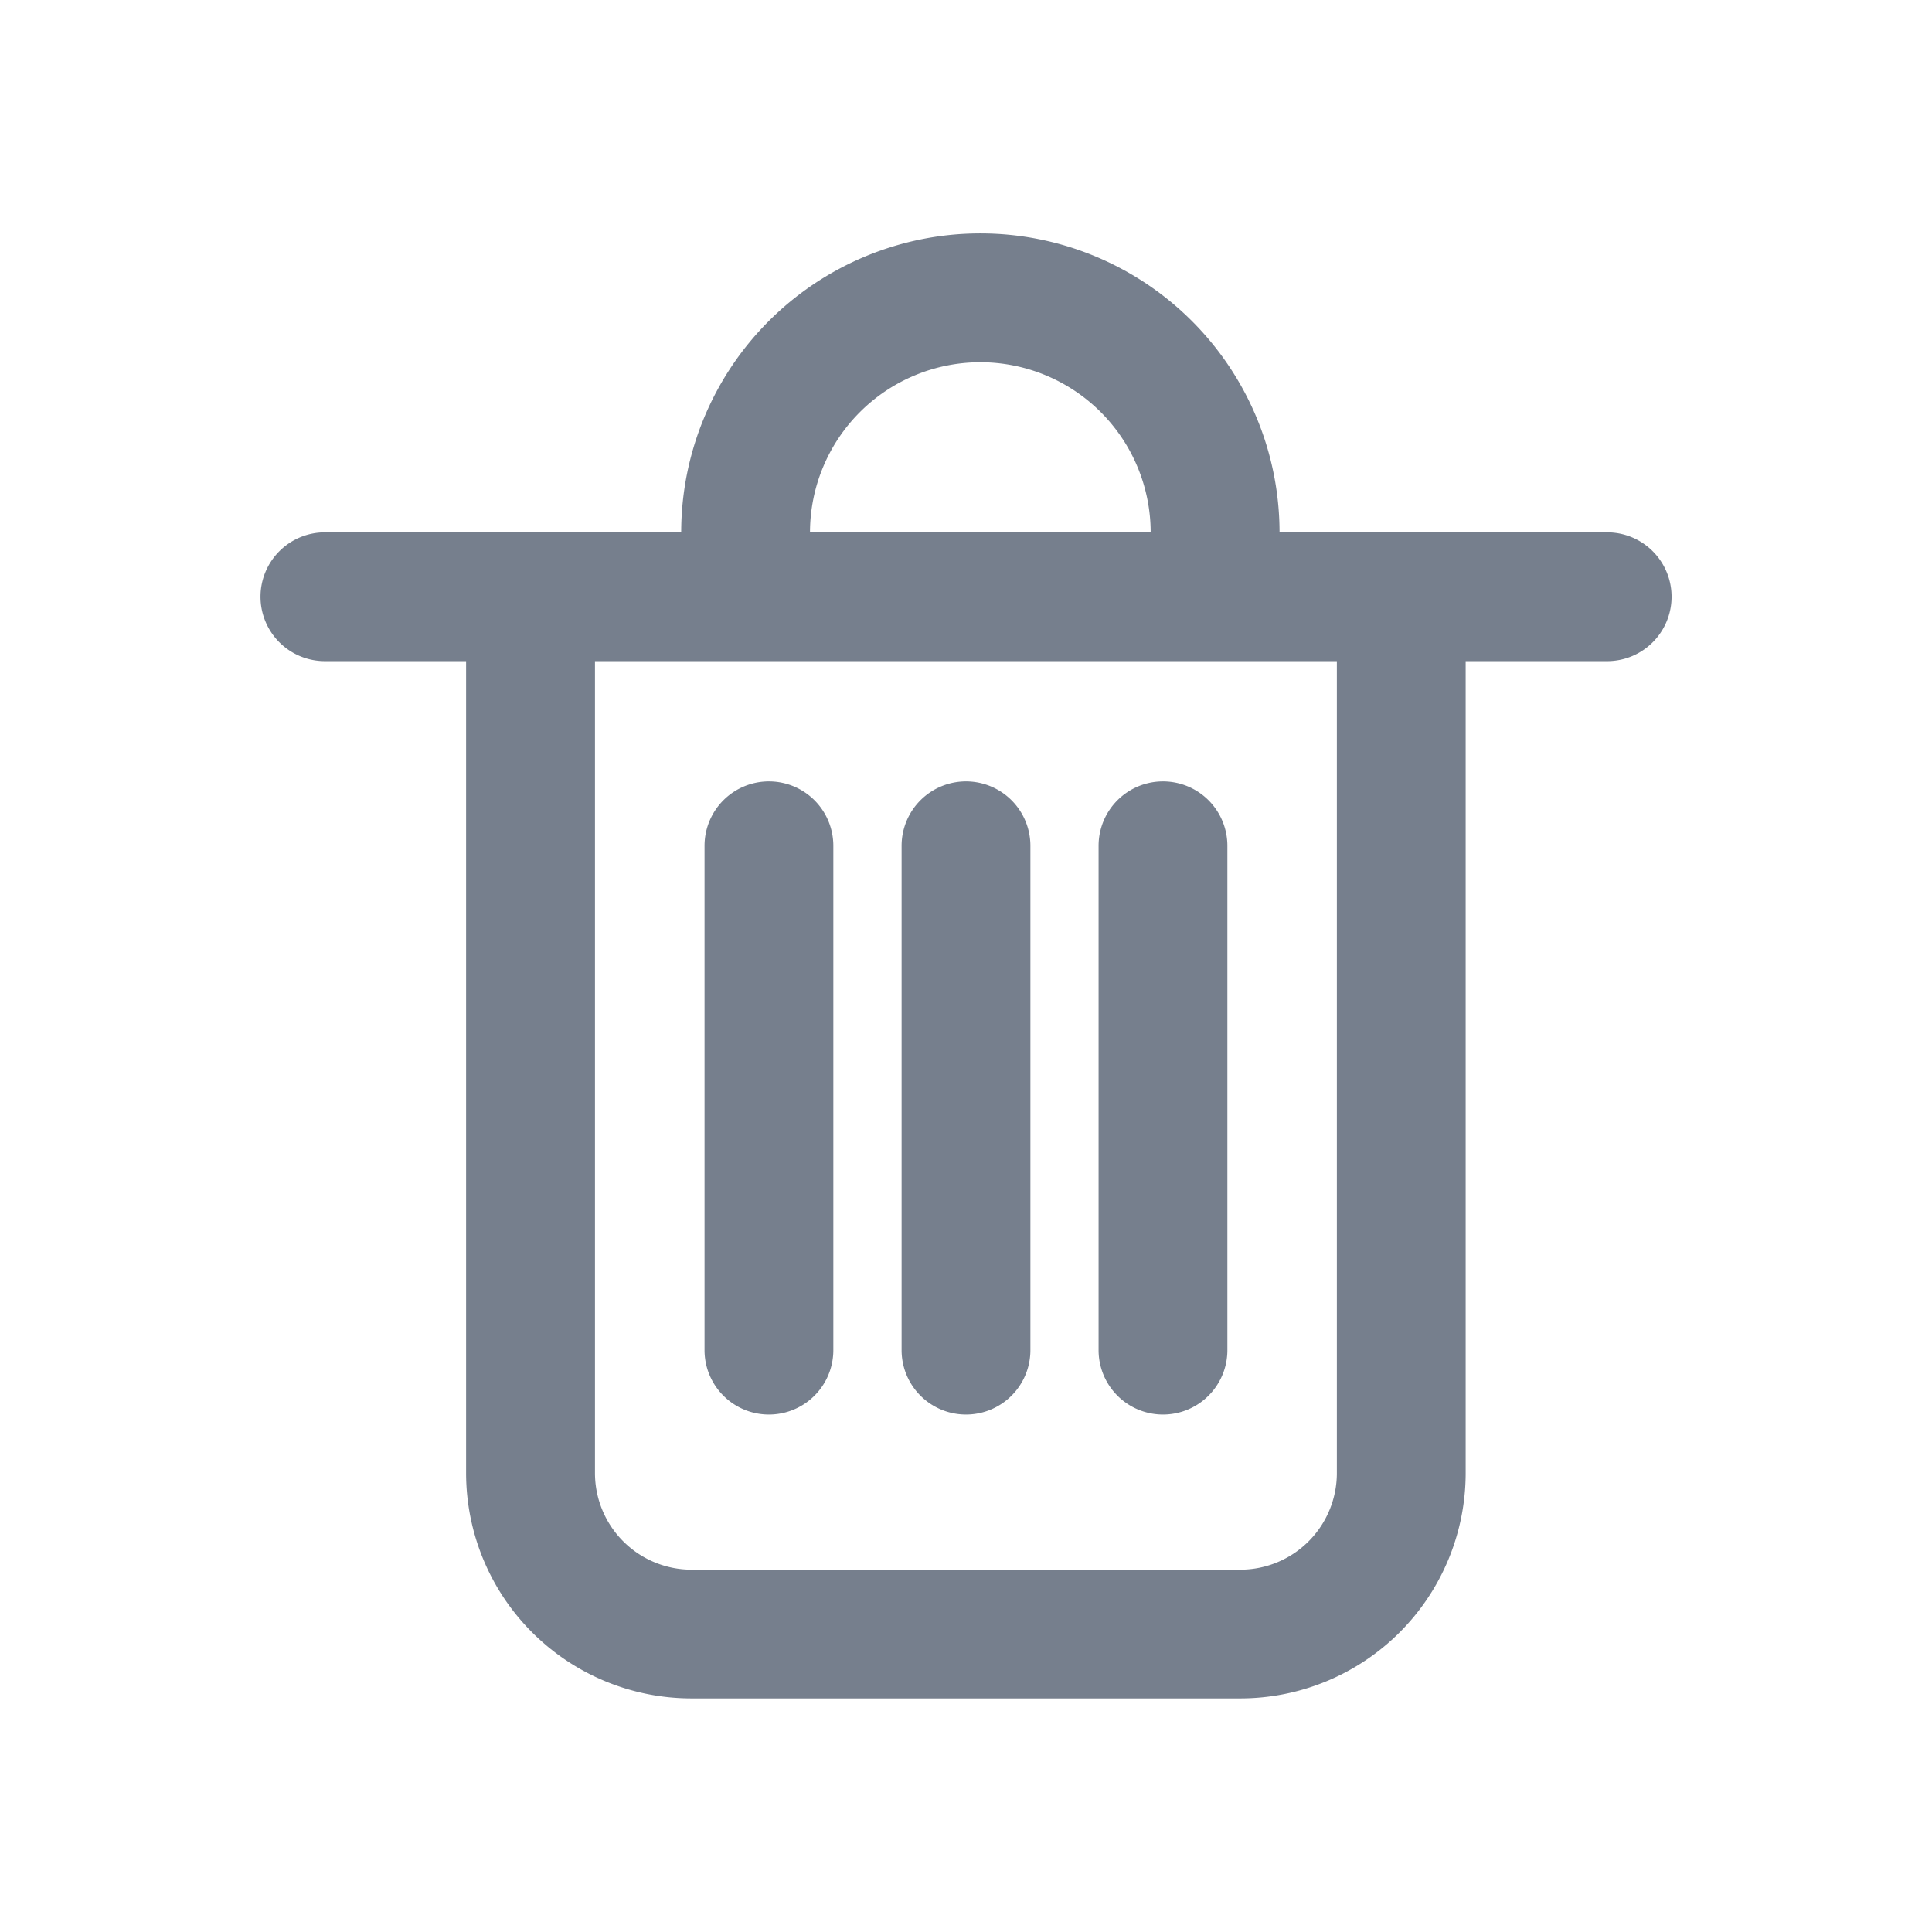 <svg xmlns="http://www.w3.org/2000/svg" fill="none" viewBox="0 0 24 24">
    <path fill="#767F8D" fill-rule="evenodd" d="M3.236 7.413a.8.8 0 0 1 .8-.8h15.929a.8.8 0 1 1 0 1.6H4.036a.8.8 0 0 1-.8-.8Zm6.316 2.294a.8.8 0 0 1 .8.8v6.265a.8.8 0 0 1-1.6 0v-6.265a.8.8 0 0 1 .8-.8Zm2.448 0a.8.8 0 0 1 .8.8v6.265a.8.8 0 0 1-1.6 0v-6.265a.8.8 0 0 1 .8-.8Zm2.447 0a.8.8 0 0 1 .8.8v6.265a.8.8 0 0 1-1.6 0v-6.265a.8.8 0 0 1 .8-.8Z" clip-rule="evenodd"/>
    <path fill="#767F8D" fill-rule="evenodd" d="M7.391 7.297v11.002a1.2 1.2 0 0 0 1.2 1.2h6.816a1.2 1.2 0 0 0 1.2-1.2V7.296h1.6v11.002a2.8 2.8 0 0 1-2.8 2.8H8.59a2.8 2.8 0 0 1-2.8-2.8V7.296h1.6Zm6.903-.681a2.116 2.116 0 1 0-4.232 0h-1.6a3.716 3.716 0 1 1 7.433 0h-1.6Z" clip-rule="evenodd"/>
</svg>
